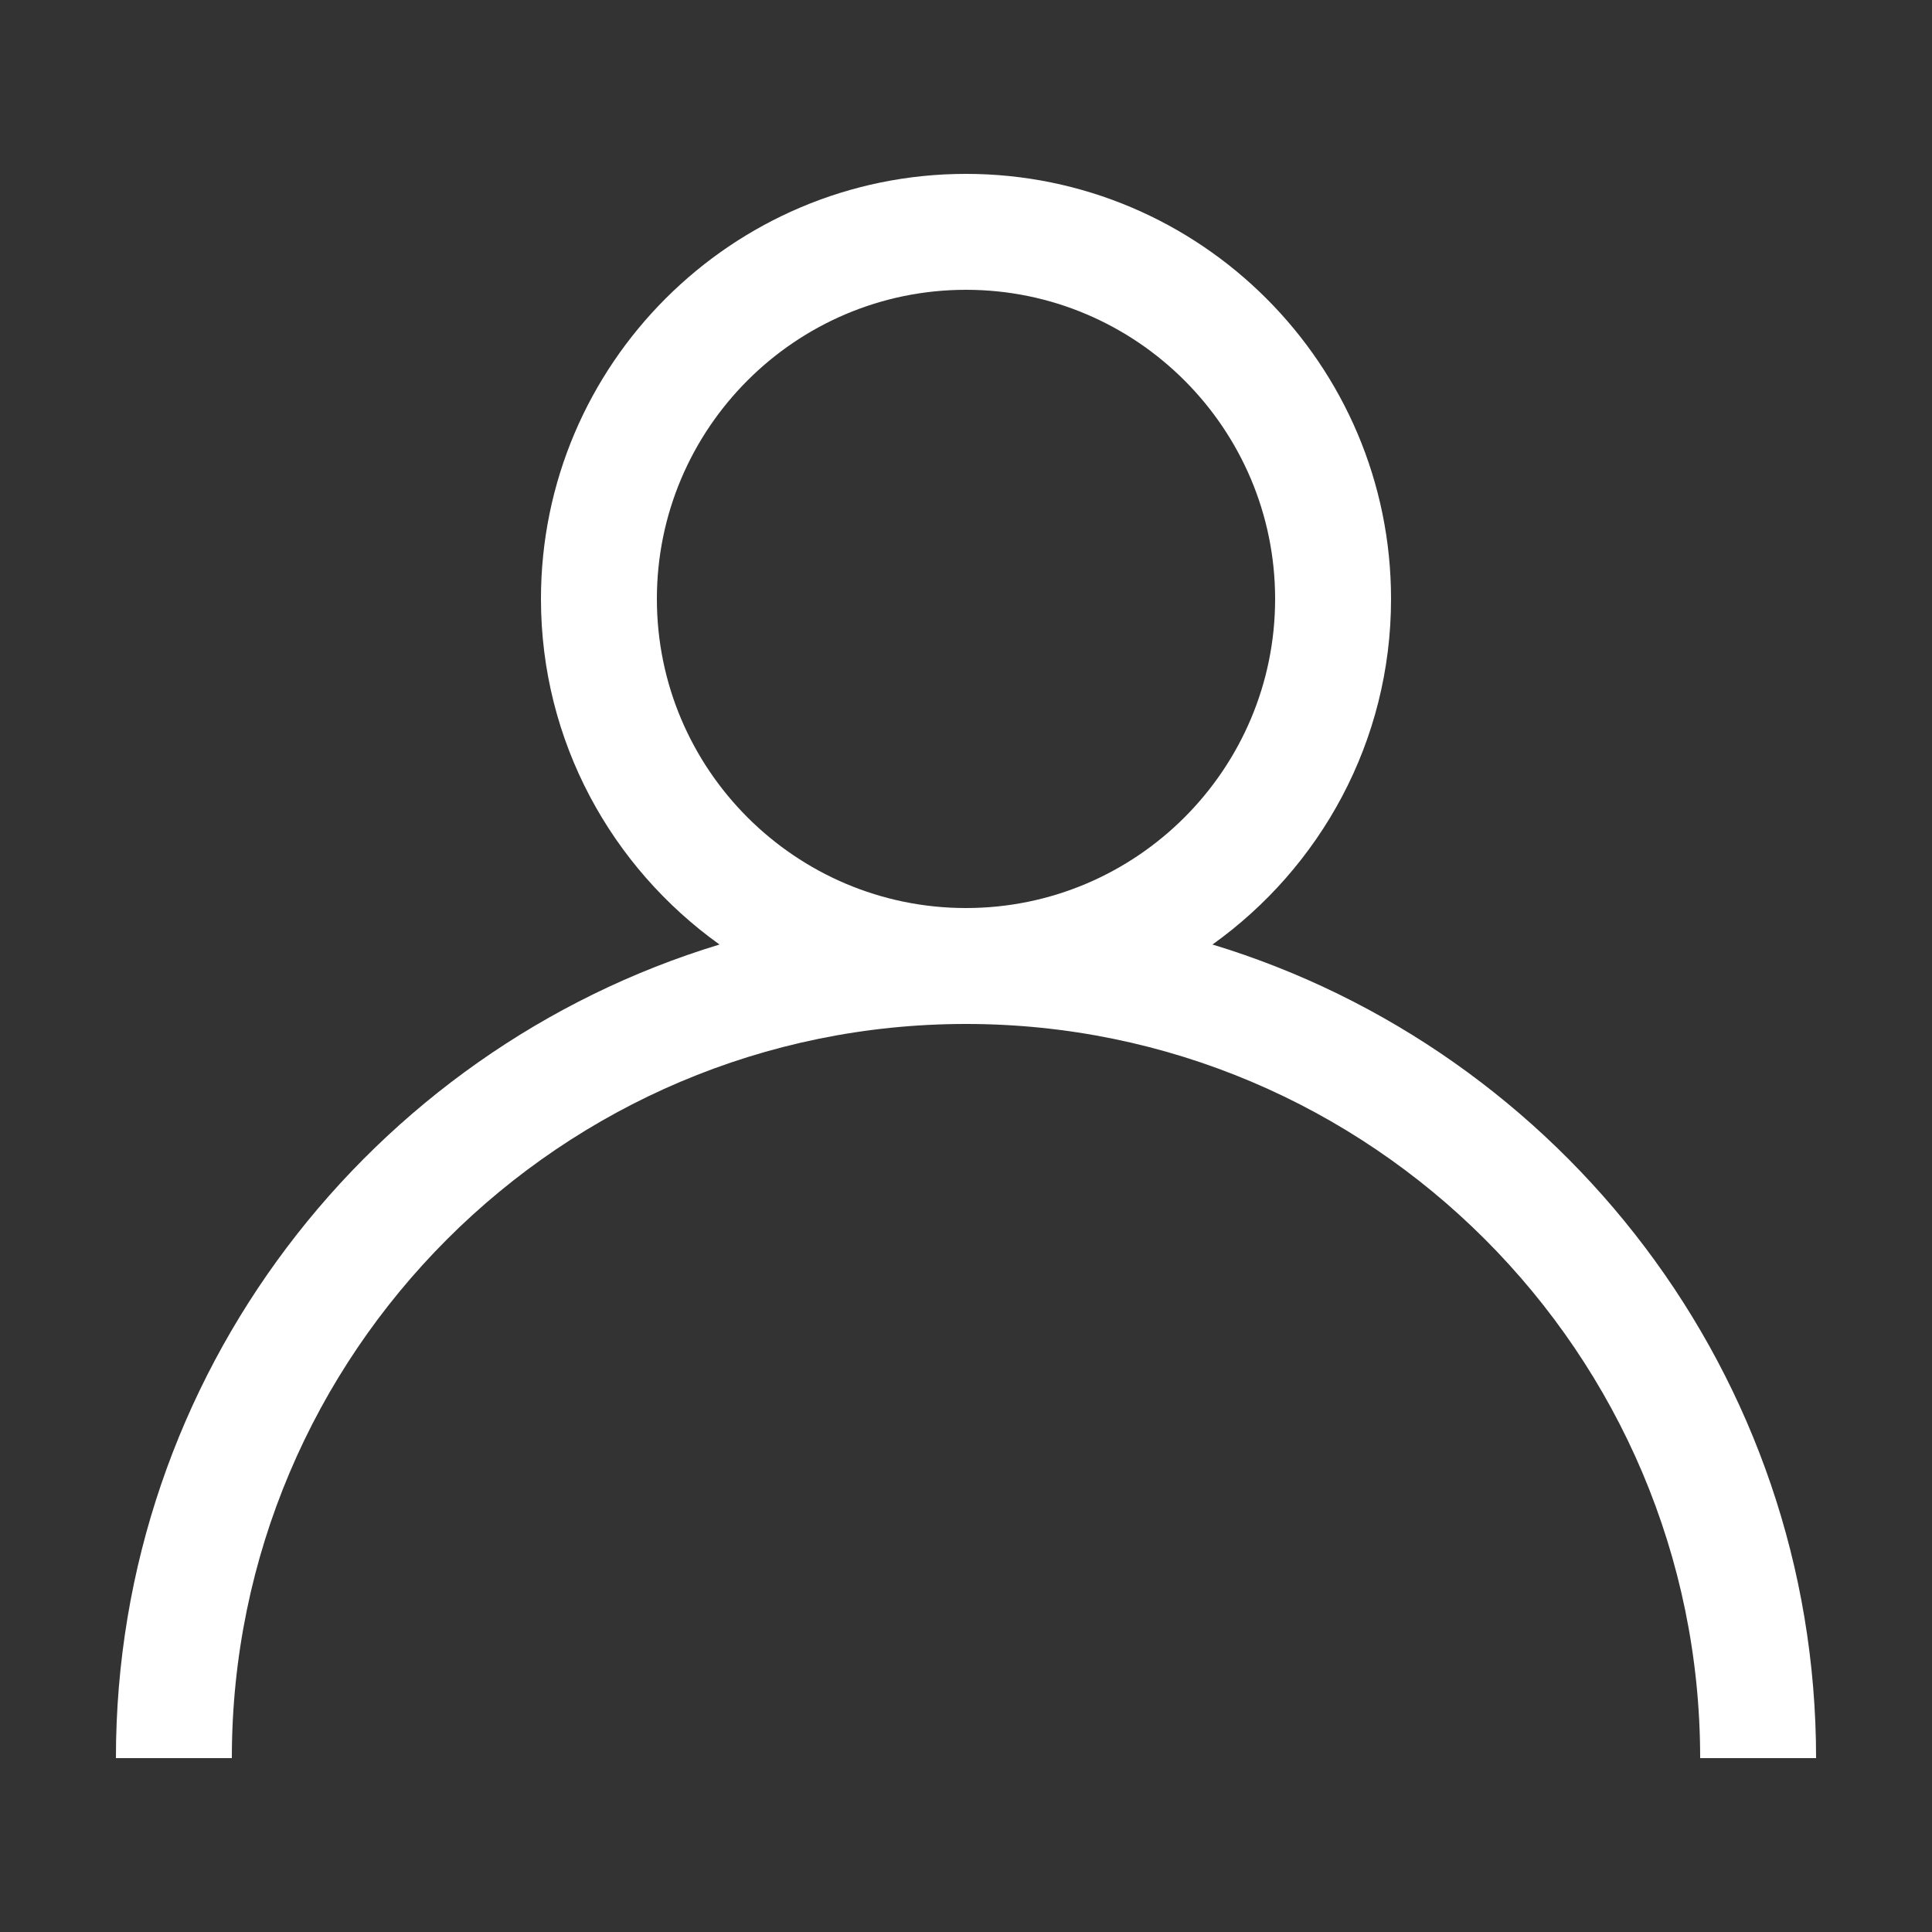 <svg height='100px' width='100px'  fill="#FFFFFF" xmlns="http://www.w3.org/2000/svg" xmlns:xlink="http://www.w3.org/1999/xlink" version="1.1" x="0px" y="0px" viewBox="0 0 50 50" enable-background="new 0 0 50 50" xml:space="preserve"><rect x="0" y="0" width="50" height="50" fill="#333333" stroke="none"/><path d="M31.379,24.444C34.171,22.448,36,19.187,36,15.5c0-6.065-4.935-11-11-11s-11,4.935-11,11c0,3.687,1.829,6.947,4.621,8.944  C9.591,27.186,3,35.586,3,45.5h3c0-10.477,8.523-19,19-19s19,8.523,19,19h3C47,35.587,40.408,27.186,31.379,24.444z M17,15.5  c0-4.411,3.589-8,8-8s8,3.589,8,8s-3.589,8-8,8S17,19.911,17,15.5z"></path></svg>